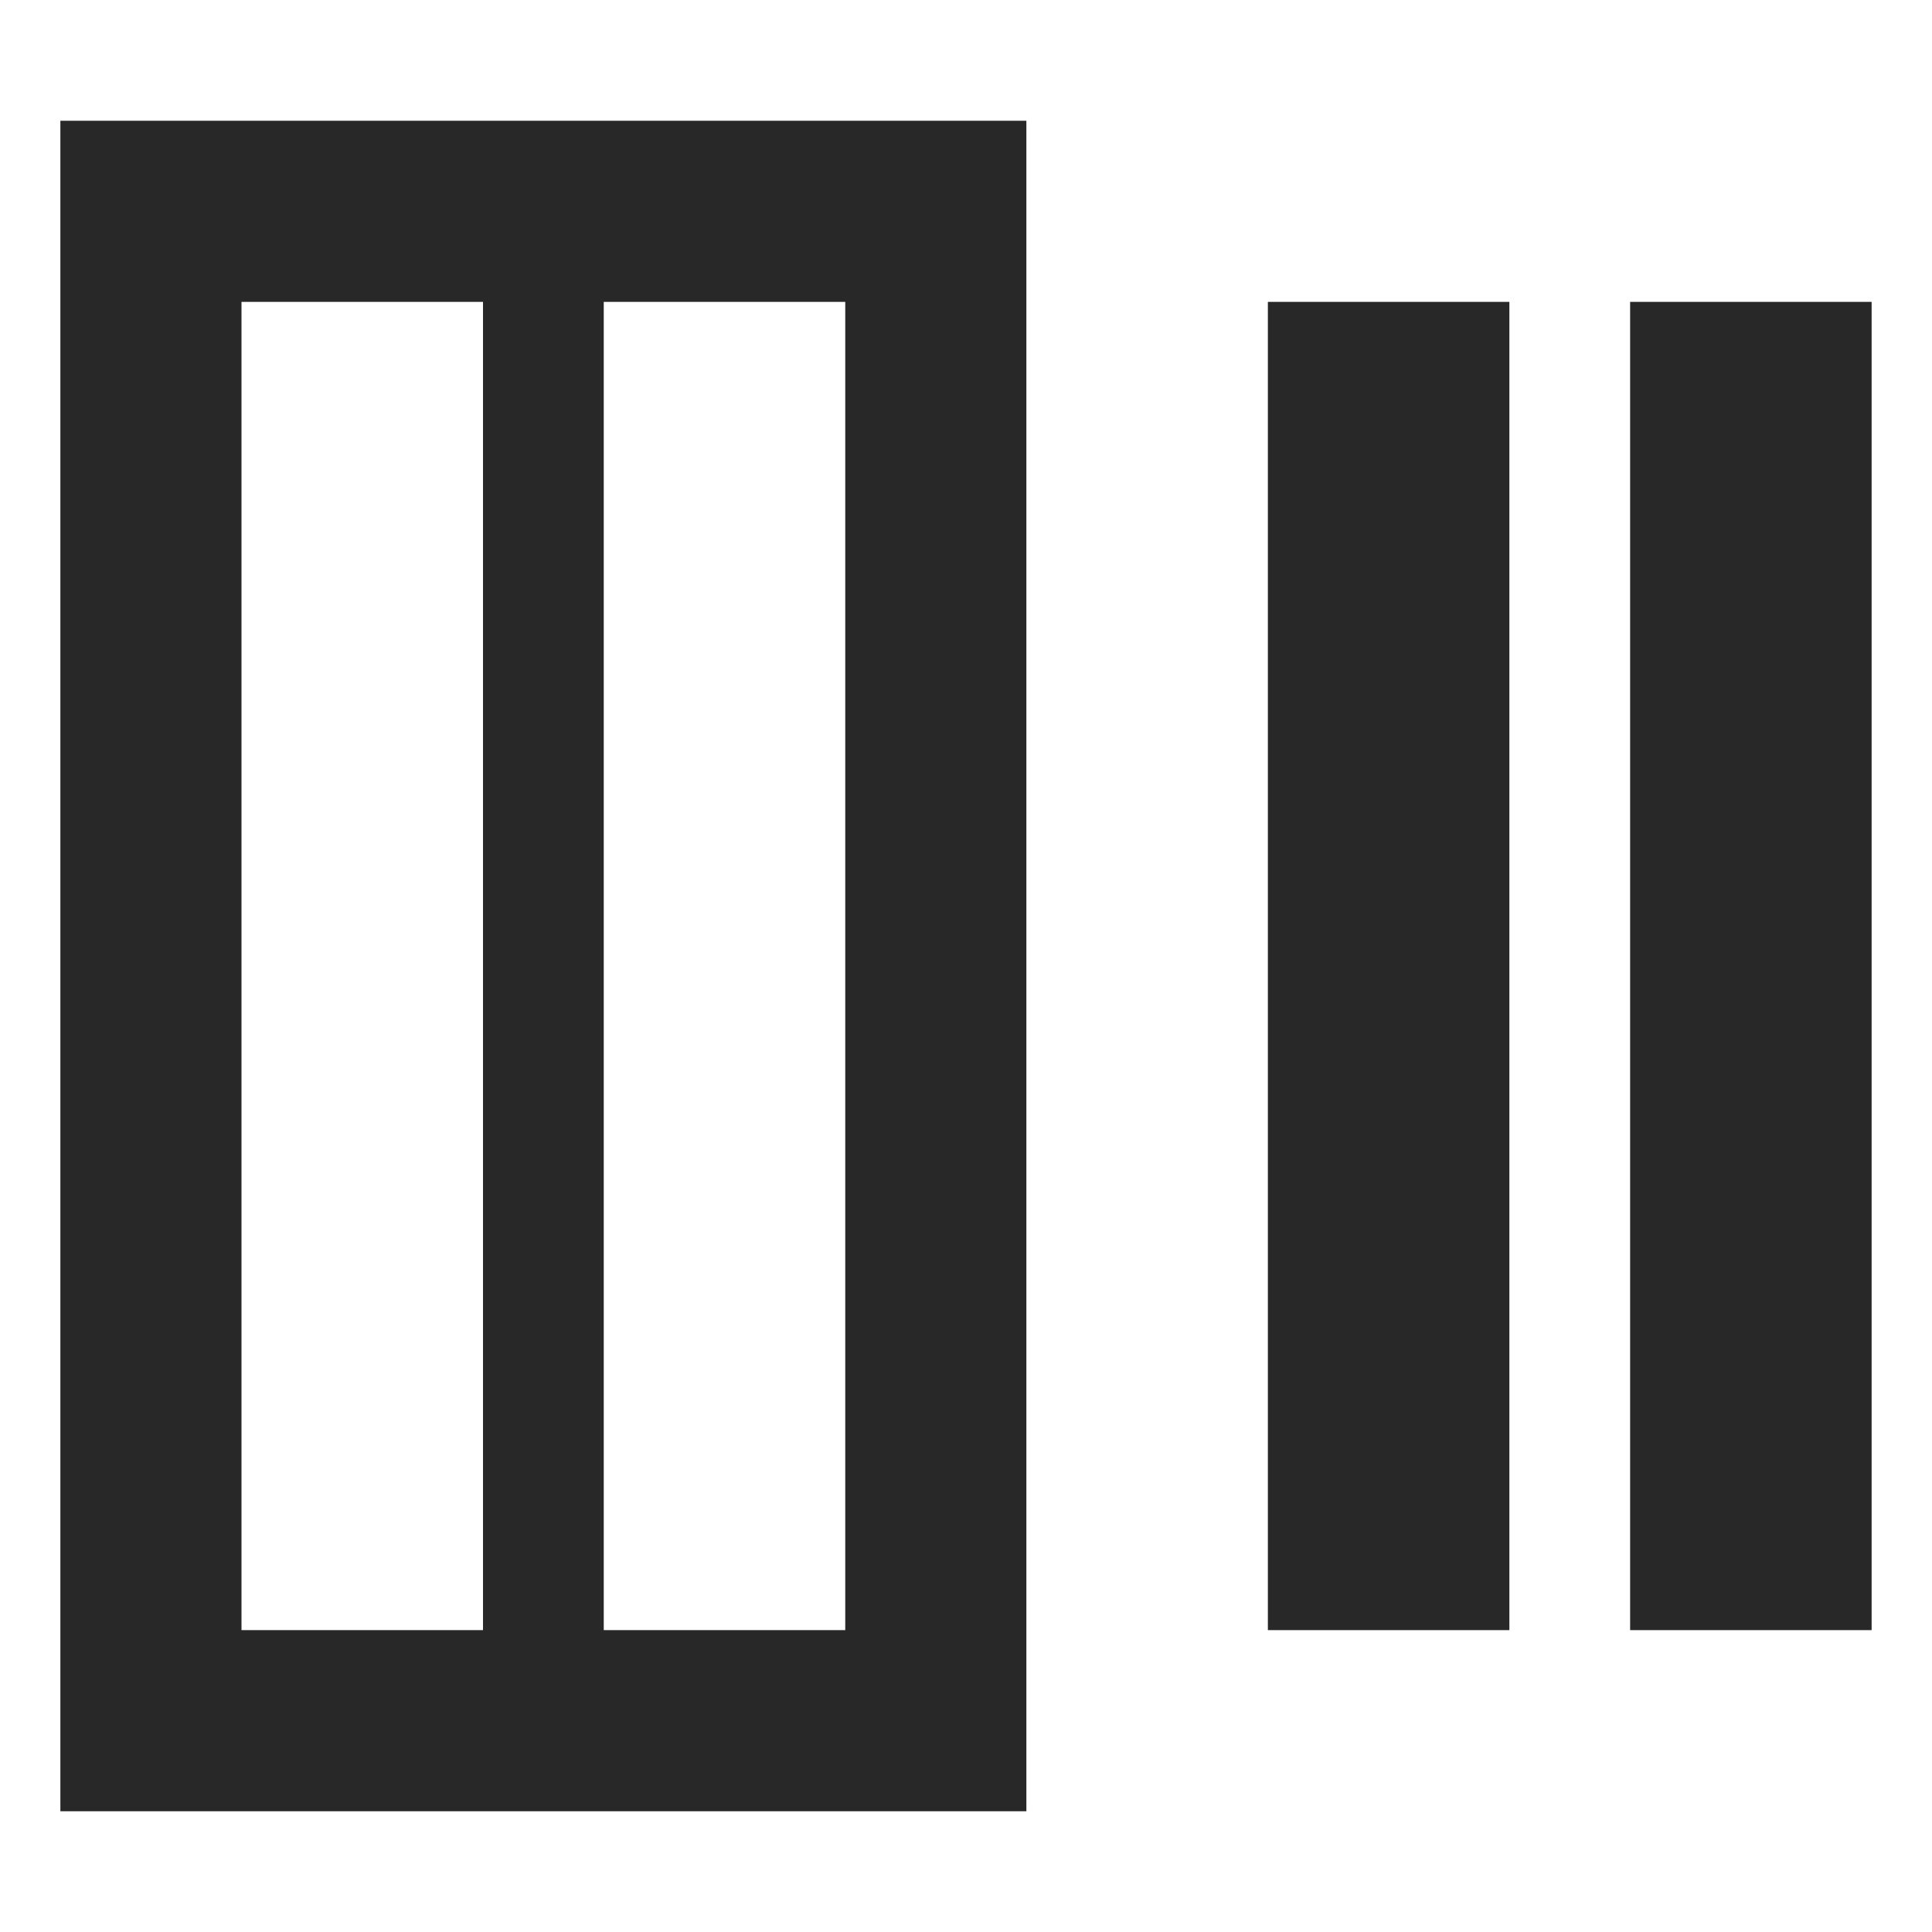 <svg width="16" height="16" version="1.1" xmlns="http://www.w3.org/2000/svg">
  <defs>
    <style id="current-color-scheme" type="text/css">.ColorScheme-Text { color:#282828; } .ColorScheme-Highlight { color:#458588; }</style>
  </defs>
  <path class="ColorScheme-Text" d="m0.5 1v14h8v-14h-8zm1.5 1.5h2v11h-2v-11zm3 0h2v11h-2v-11zm5.5 0v11h2v-11h-2zm3 0v11h2v-11h-2z" fill="currentColor"/>
</svg>

